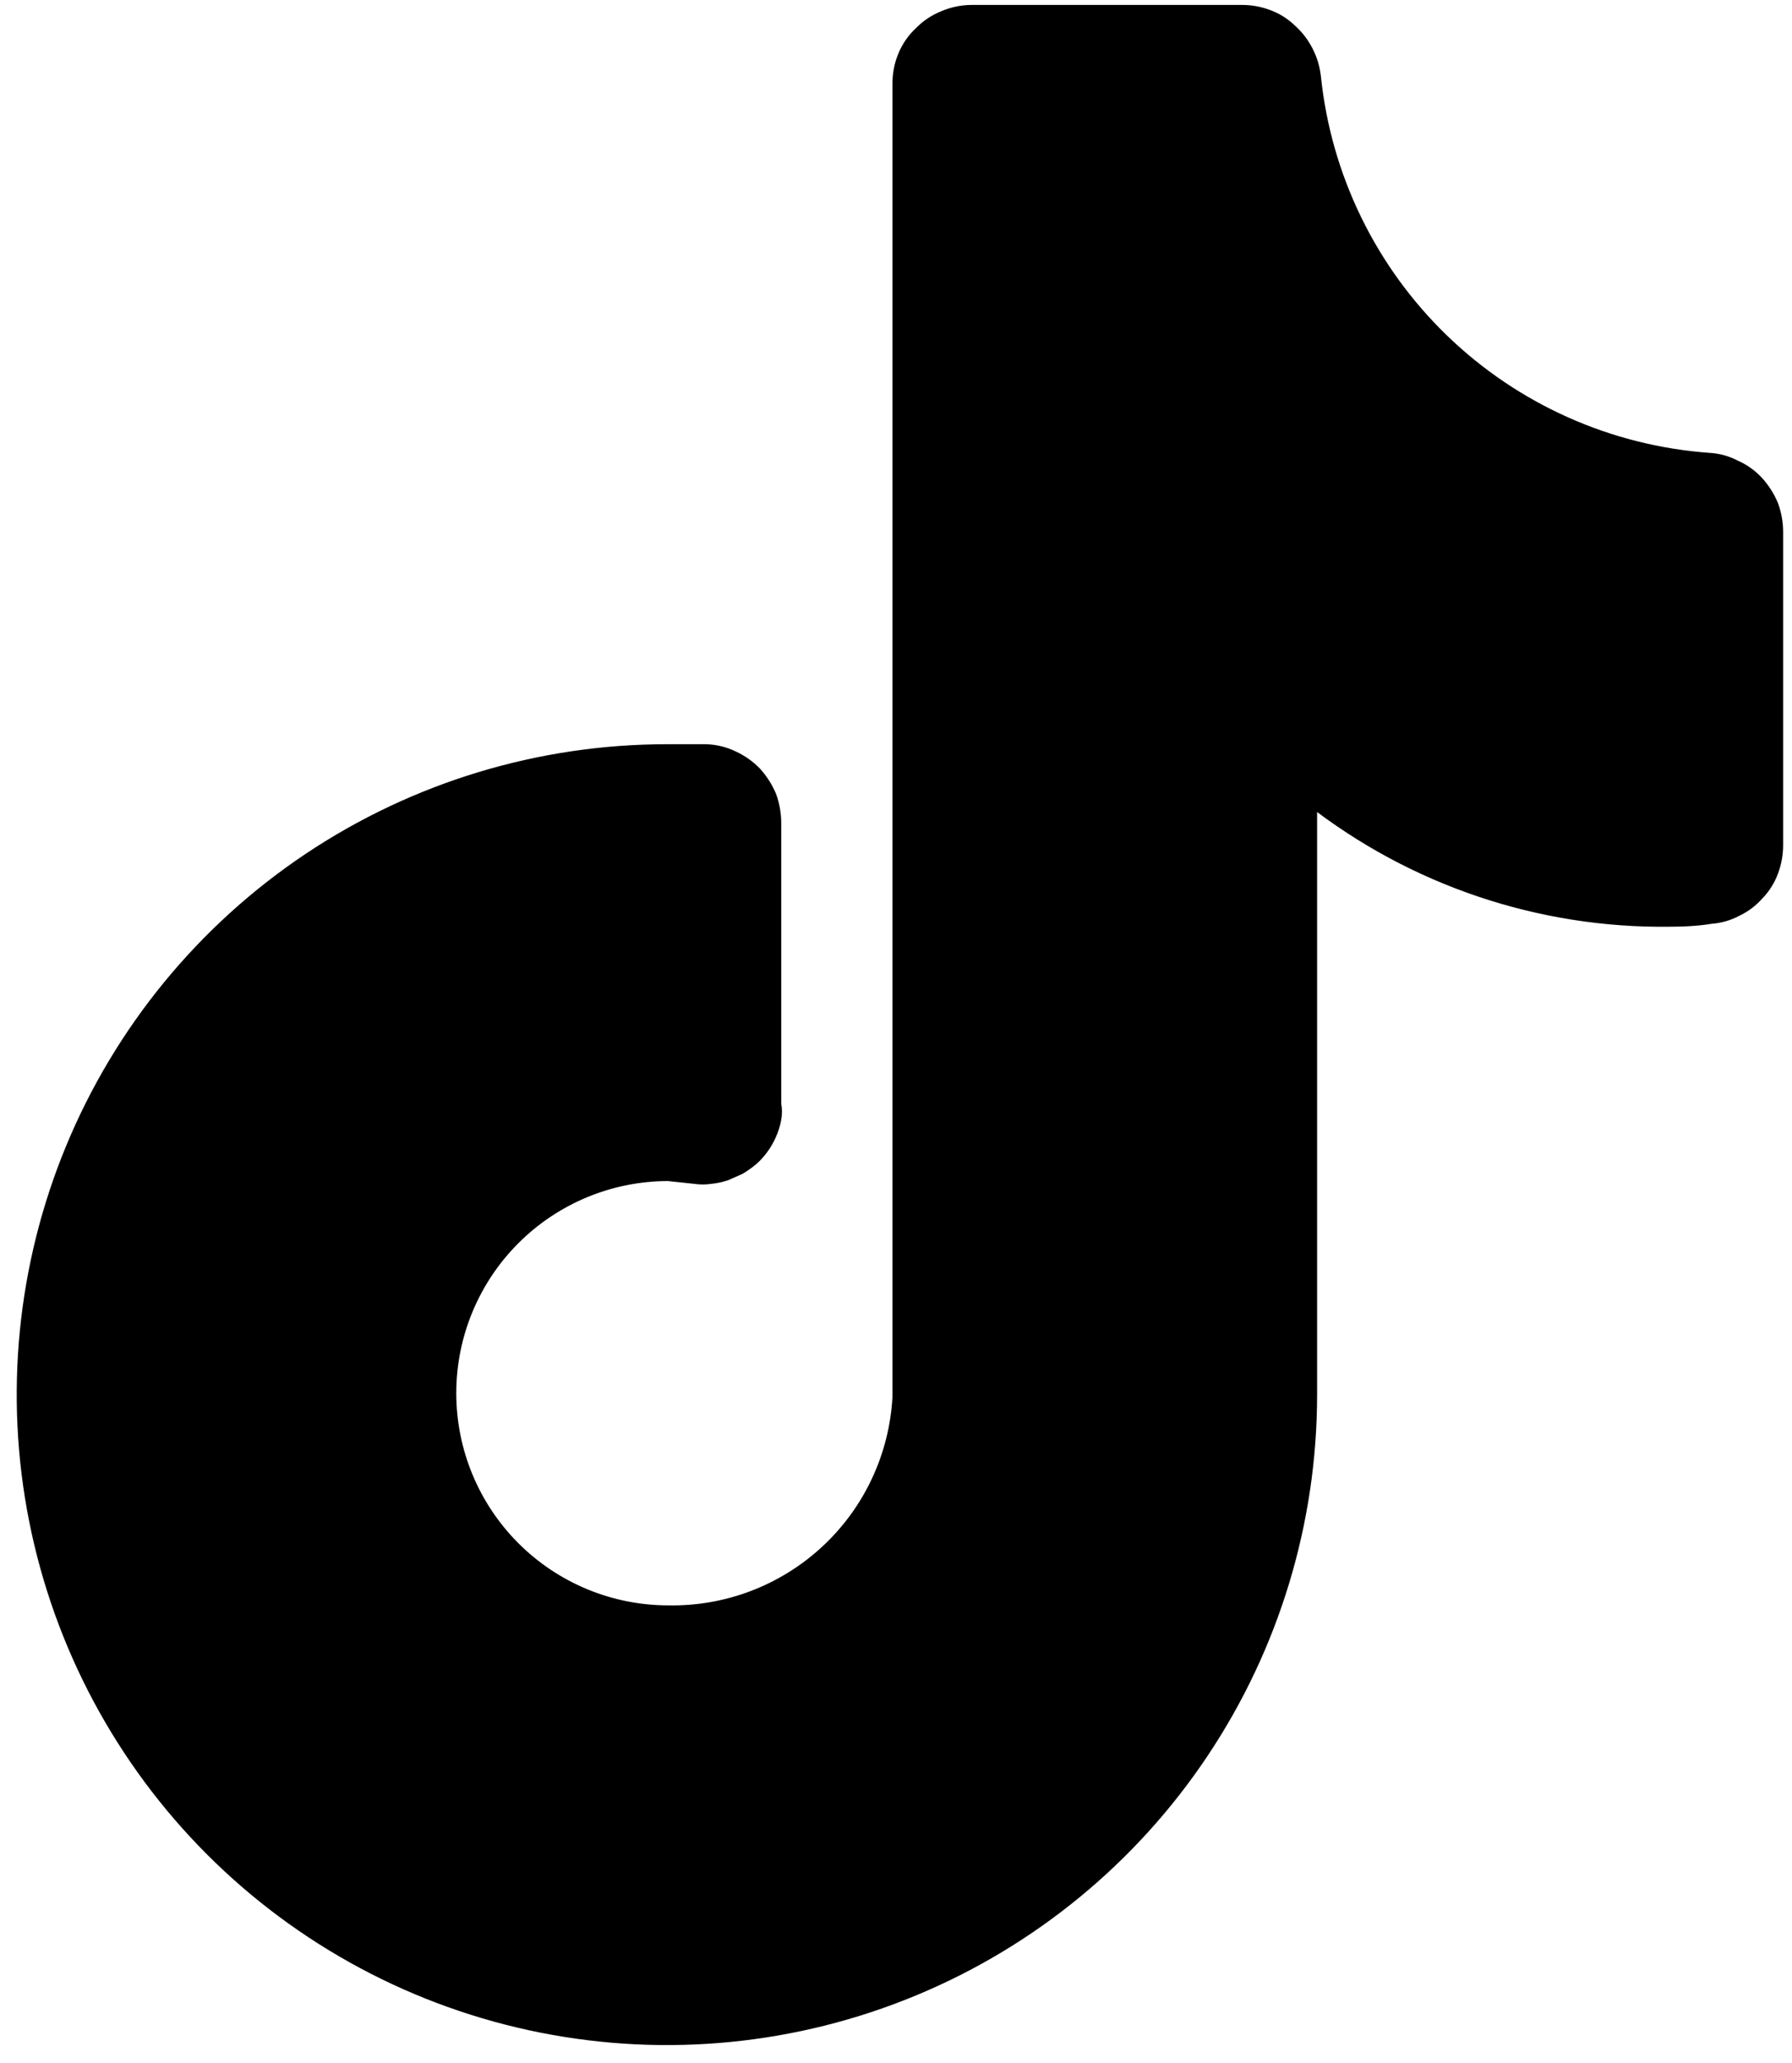 <svg width="73" height="84" viewBox="0 0 73 84" fill="none" xmlns="http://www.w3.org/2000/svg">
<path d="M39.582 0.701C39.225 0.702 38.871 0.776 38.543 0.916C38.21 1.047 37.909 1.248 37.66 1.505C37.395 1.75 37.187 2.052 37.052 2.387C36.917 2.717 36.851 3.071 36.856 3.427C36.856 3.427 36.856 16.724 36.856 30.06C36.856 36.729 36.856 43.397 36.856 48.418V56.89C36.729 59.344 35.654 61.653 33.857 63.328C32.061 65.004 29.683 65.917 27.226 65.873C24.802 65.873 22.478 64.91 20.764 63.196C19.05 61.482 18.087 59.157 18.087 56.733C18.087 54.309 19.05 51.985 20.764 50.271C22.478 48.557 24.802 47.594 27.226 47.594L28.344 47.712C28.533 47.741 28.725 47.741 28.913 47.712C29.106 47.693 29.297 47.654 29.482 47.594L30.011 47.359C30.177 47.261 30.335 47.149 30.482 47.025C30.622 46.903 30.747 46.764 30.855 46.613C30.971 46.455 31.07 46.284 31.149 46.103C31.228 45.928 31.287 45.743 31.325 45.554C31.365 45.367 31.365 45.173 31.325 44.986V33.532C31.326 33.184 31.266 32.839 31.149 32.512C31.015 32.196 30.829 31.904 30.6 31.649C30.364 31.404 30.085 31.204 29.776 31.061C29.464 30.907 29.123 30.82 28.776 30.806C28.344 30.806 27.815 30.806 27.168 30.806C22.028 30.806 17.004 32.33 12.73 35.185C8.457 38.041 5.126 42.099 3.159 46.847C1.192 51.596 0.678 56.821 1.68 61.862C2.683 66.903 5.158 71.533 8.792 75.167C12.427 78.802 17.057 81.276 22.098 82.279C27.139 83.282 32.364 82.767 37.112 80.8C41.861 78.834 45.919 75.503 48.774 71.229C51.63 66.956 53.154 61.932 53.154 56.792V32.041C57.213 35.363 62.285 37.197 67.53 37.239C68.275 37.239 68.981 37.239 69.668 37.121C70.004 37.099 70.332 37.005 70.629 36.846C70.936 36.702 71.21 36.495 71.433 36.238C71.667 35.998 71.847 35.71 71.962 35.395C72.079 35.081 72.139 34.749 72.139 34.414V21.666C72.139 21.325 72.079 20.986 71.962 20.666C71.829 20.35 71.643 20.058 71.413 19.803C71.182 19.552 70.902 19.351 70.589 19.215C70.286 19.053 69.952 18.959 69.609 18.94C65.47 18.644 61.567 16.899 58.587 14.012C55.606 11.125 53.738 7.28 53.311 3.152C53.273 2.816 53.173 2.491 53.017 2.191C52.865 1.894 52.659 1.628 52.409 1.407C52.168 1.173 51.881 0.992 51.565 0.877C51.252 0.759 50.92 0.699 50.585 0.701H39.582Z" fill="black" stroke="black" stroke-miterlimit="10"/>
</svg>
